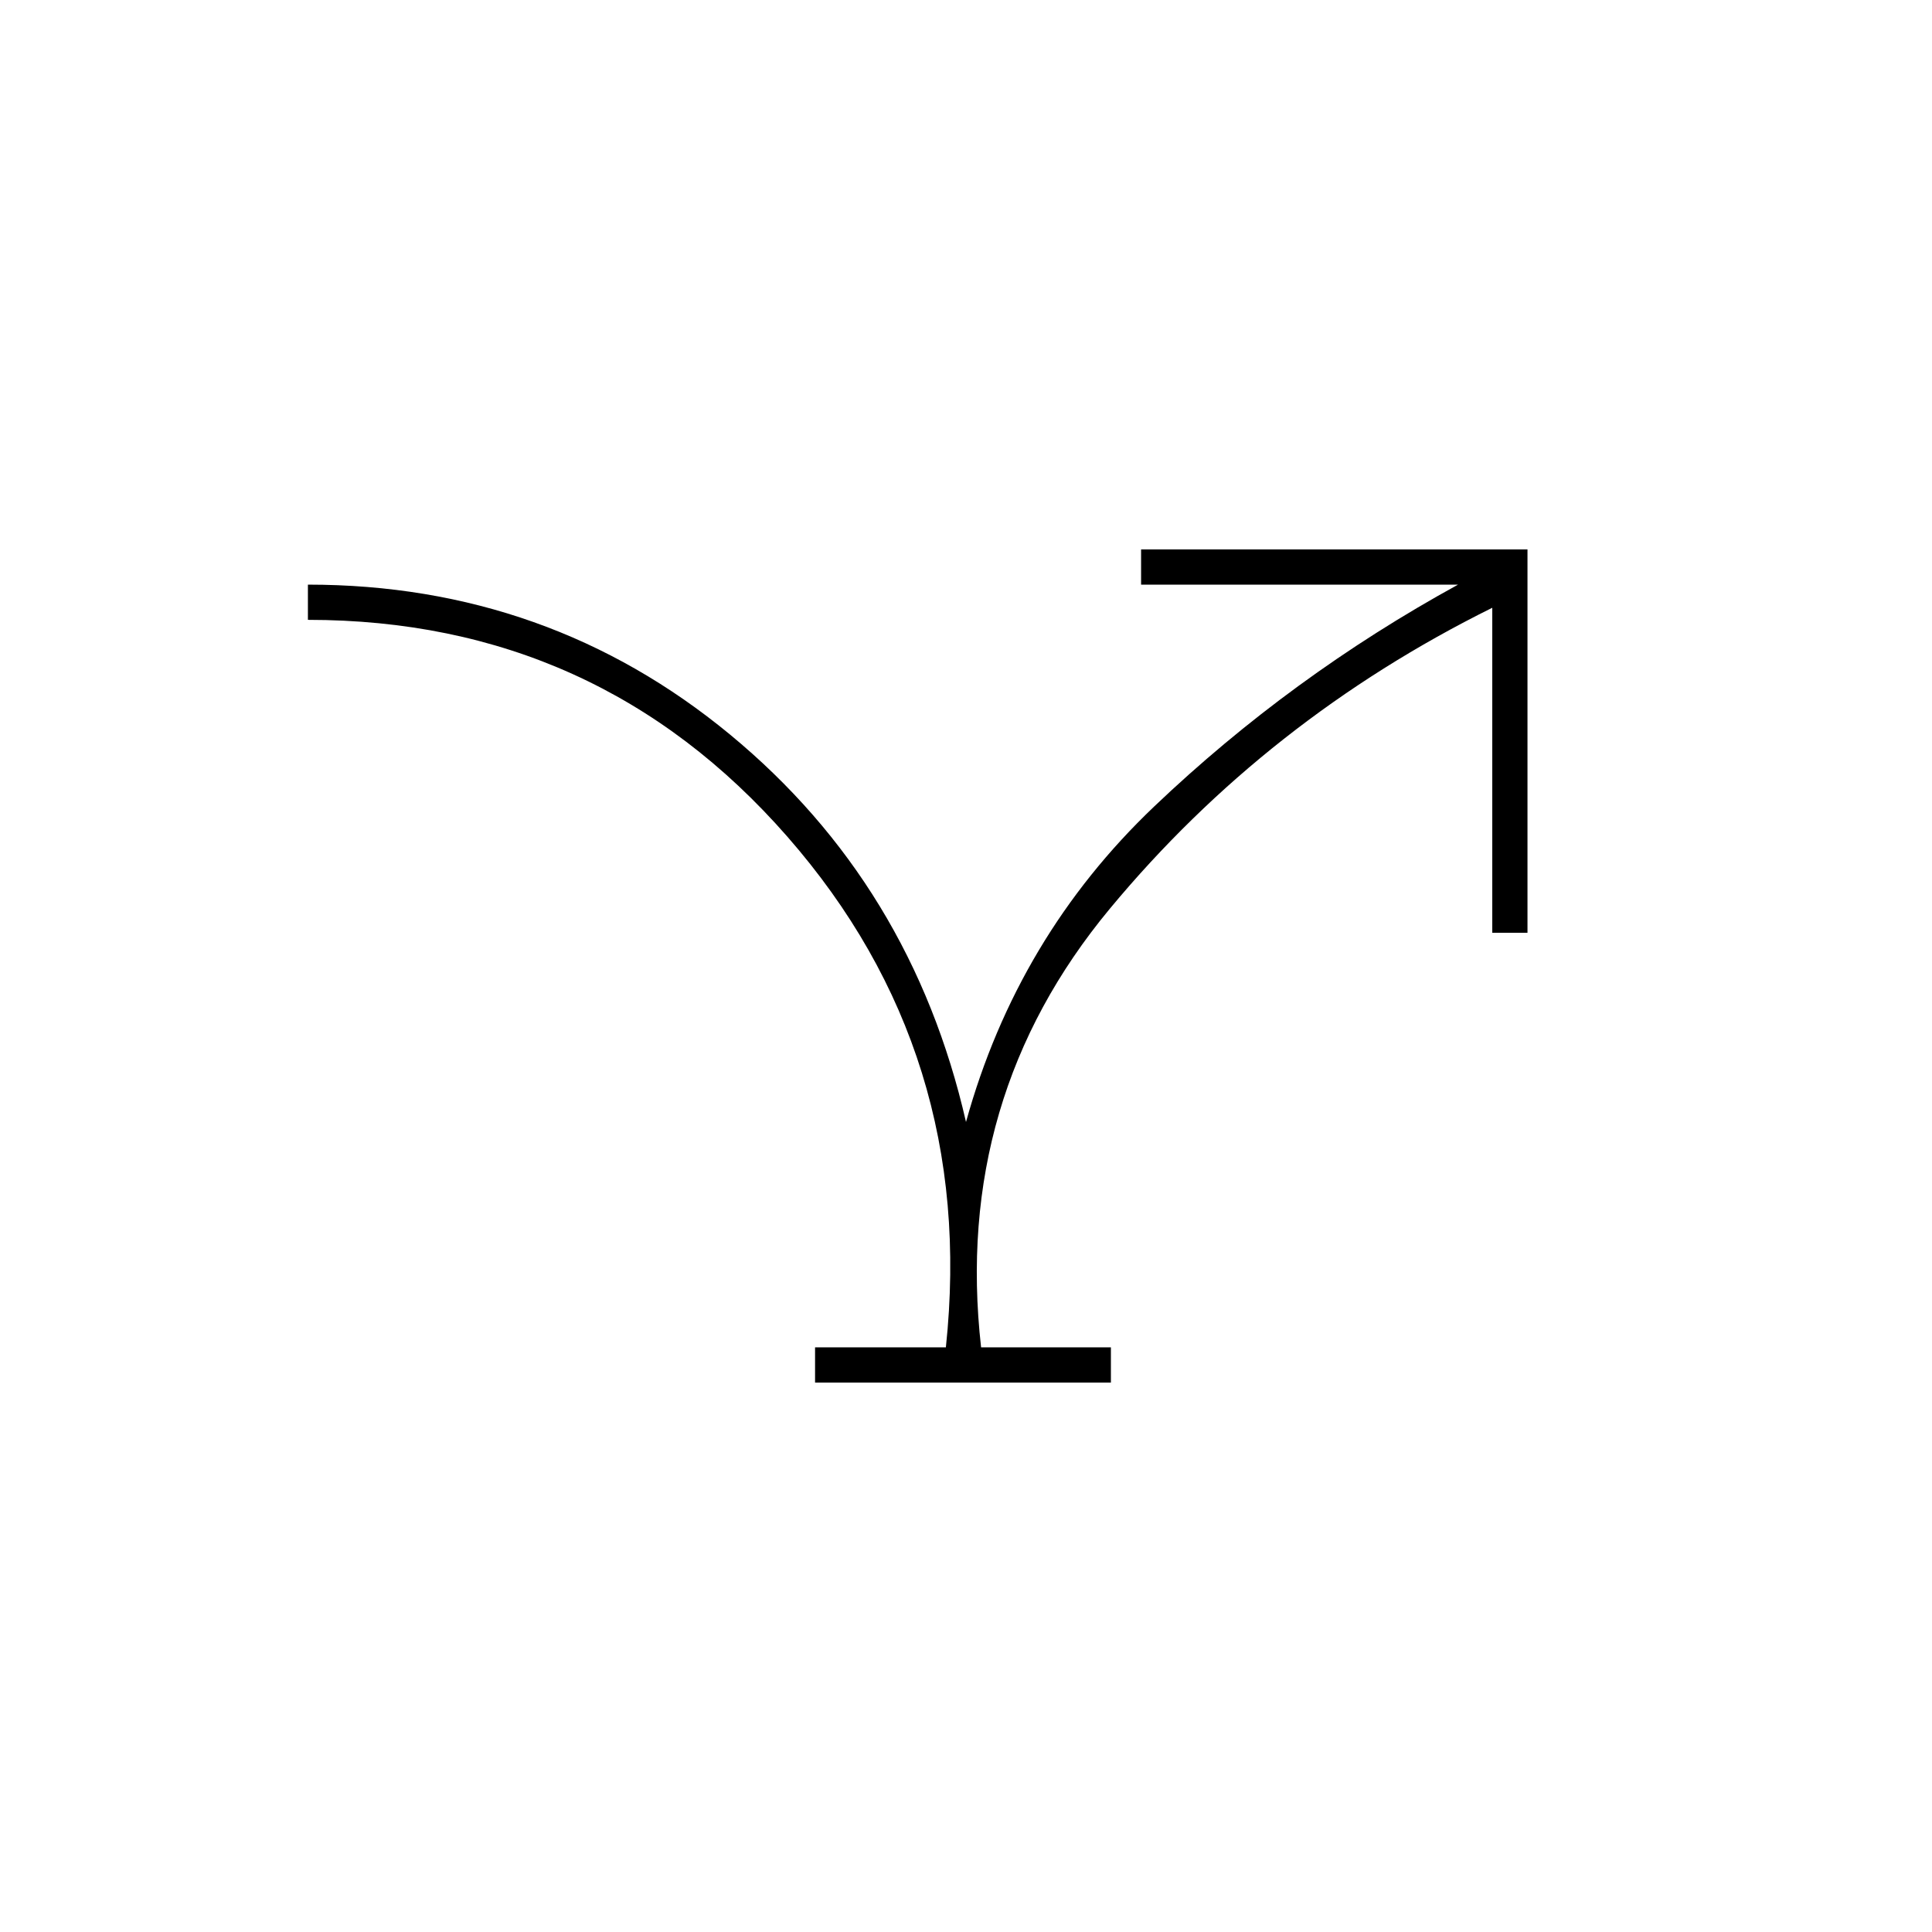 <svg xmlns="http://www.w3.org/2000/svg" height="20" viewBox="0 -960 960 960" width="20"><path d="M405-273v-17.5h65q15.5-146-78.75-253.75T153-652v-17.5q119.5 0 209.75 74.5T480-402.5q25.5-92 93.5-156.75t151-110.25H567V-687h192v190.5h-17.5V-658q-112 55.5-190 149.5t-64 218H552v17.5H405Z"/></svg>